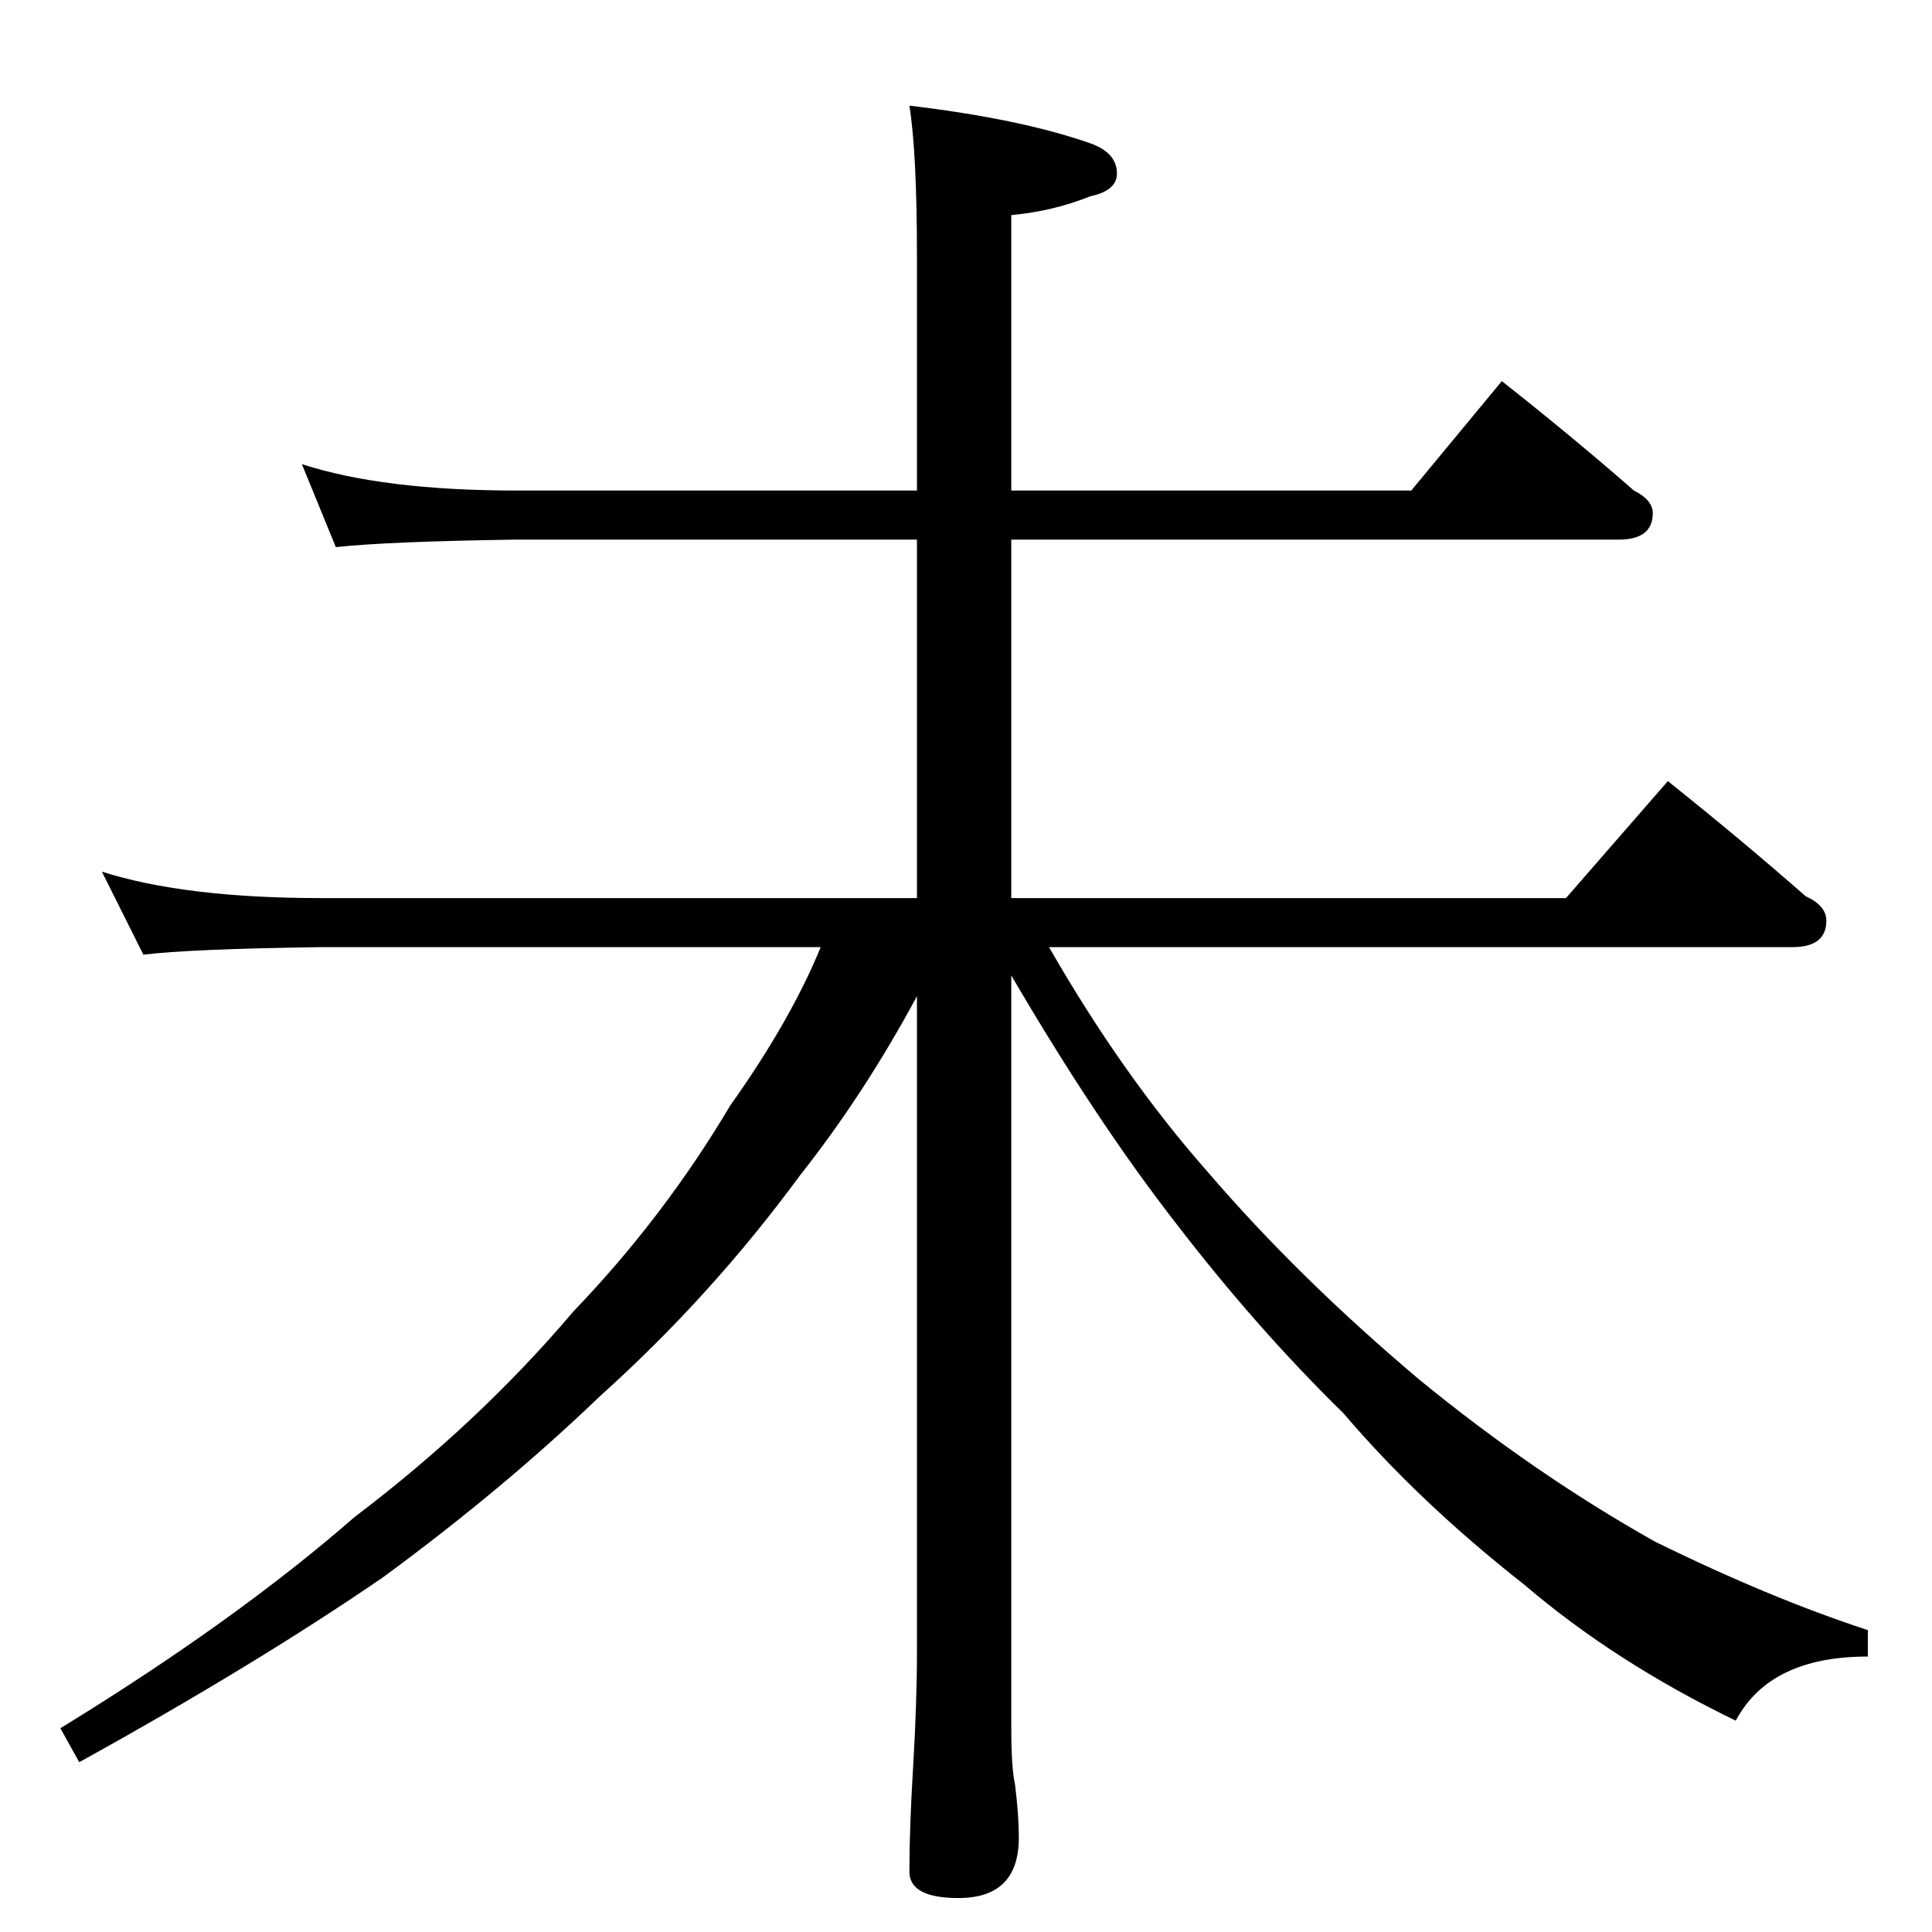 <?xml version="1.0" standalone="no"?>
<!DOCTYPE svg PUBLIC "-//W3C//DTD SVG 1.1//EN" "http://www.w3.org/Graphics/SVG/1.1/DTD/svg11.dtd" >
<svg xmlns="http://www.w3.org/2000/svg" xmlns:xlink="http://www.w3.org/1999/xlink" version="1.1" viewBox="0 -204 1024 1024">
  <g transform="matrix(1 0 0 -1 0 820)">
   <path fill="currentColor"
d="M160 778q43 -14 114 -14h212v124q0 55 -4 80q59 -7 96 -20q14 -5 14 -16q0 -9 -14 -12q-20 -8 -42 -10v-146h212l48 58q38 -30 70 -58q10 -5 10 -12q0 -14 -18 -14h-322v-190h294l54 62q40 -32 73 -61q11 -5 11 -13q0 -14 -18 -14h-394q39 -68 84 -119q48 -56 112 -110
q61 -50 125 -86q61 -30 113 -47v-14q-52 0 -70 -34q-64 31 -112 72q-56 44 -96 91q-46 45 -89 101q-42 54 -87 131v-399q0 -21 2 -30q2 -16 2 -28q0 -32 -32 -32q-26 0 -26 14q0 23 2 56q2 34 2 60v348q-28 -52 -62 -95q-47 -64 -106 -117q-51 -49 -115 -96
q-67 -46 -161 -98l-10 18q93 57 156 112q66 50 116 109q48 50 83 109q32 45 48 84h-265q-70 -1 -94 -4l-22 44q44 -14 116 -14h316v190h-212q-69 -1 -96 -4z" />
  </g>

</svg>
